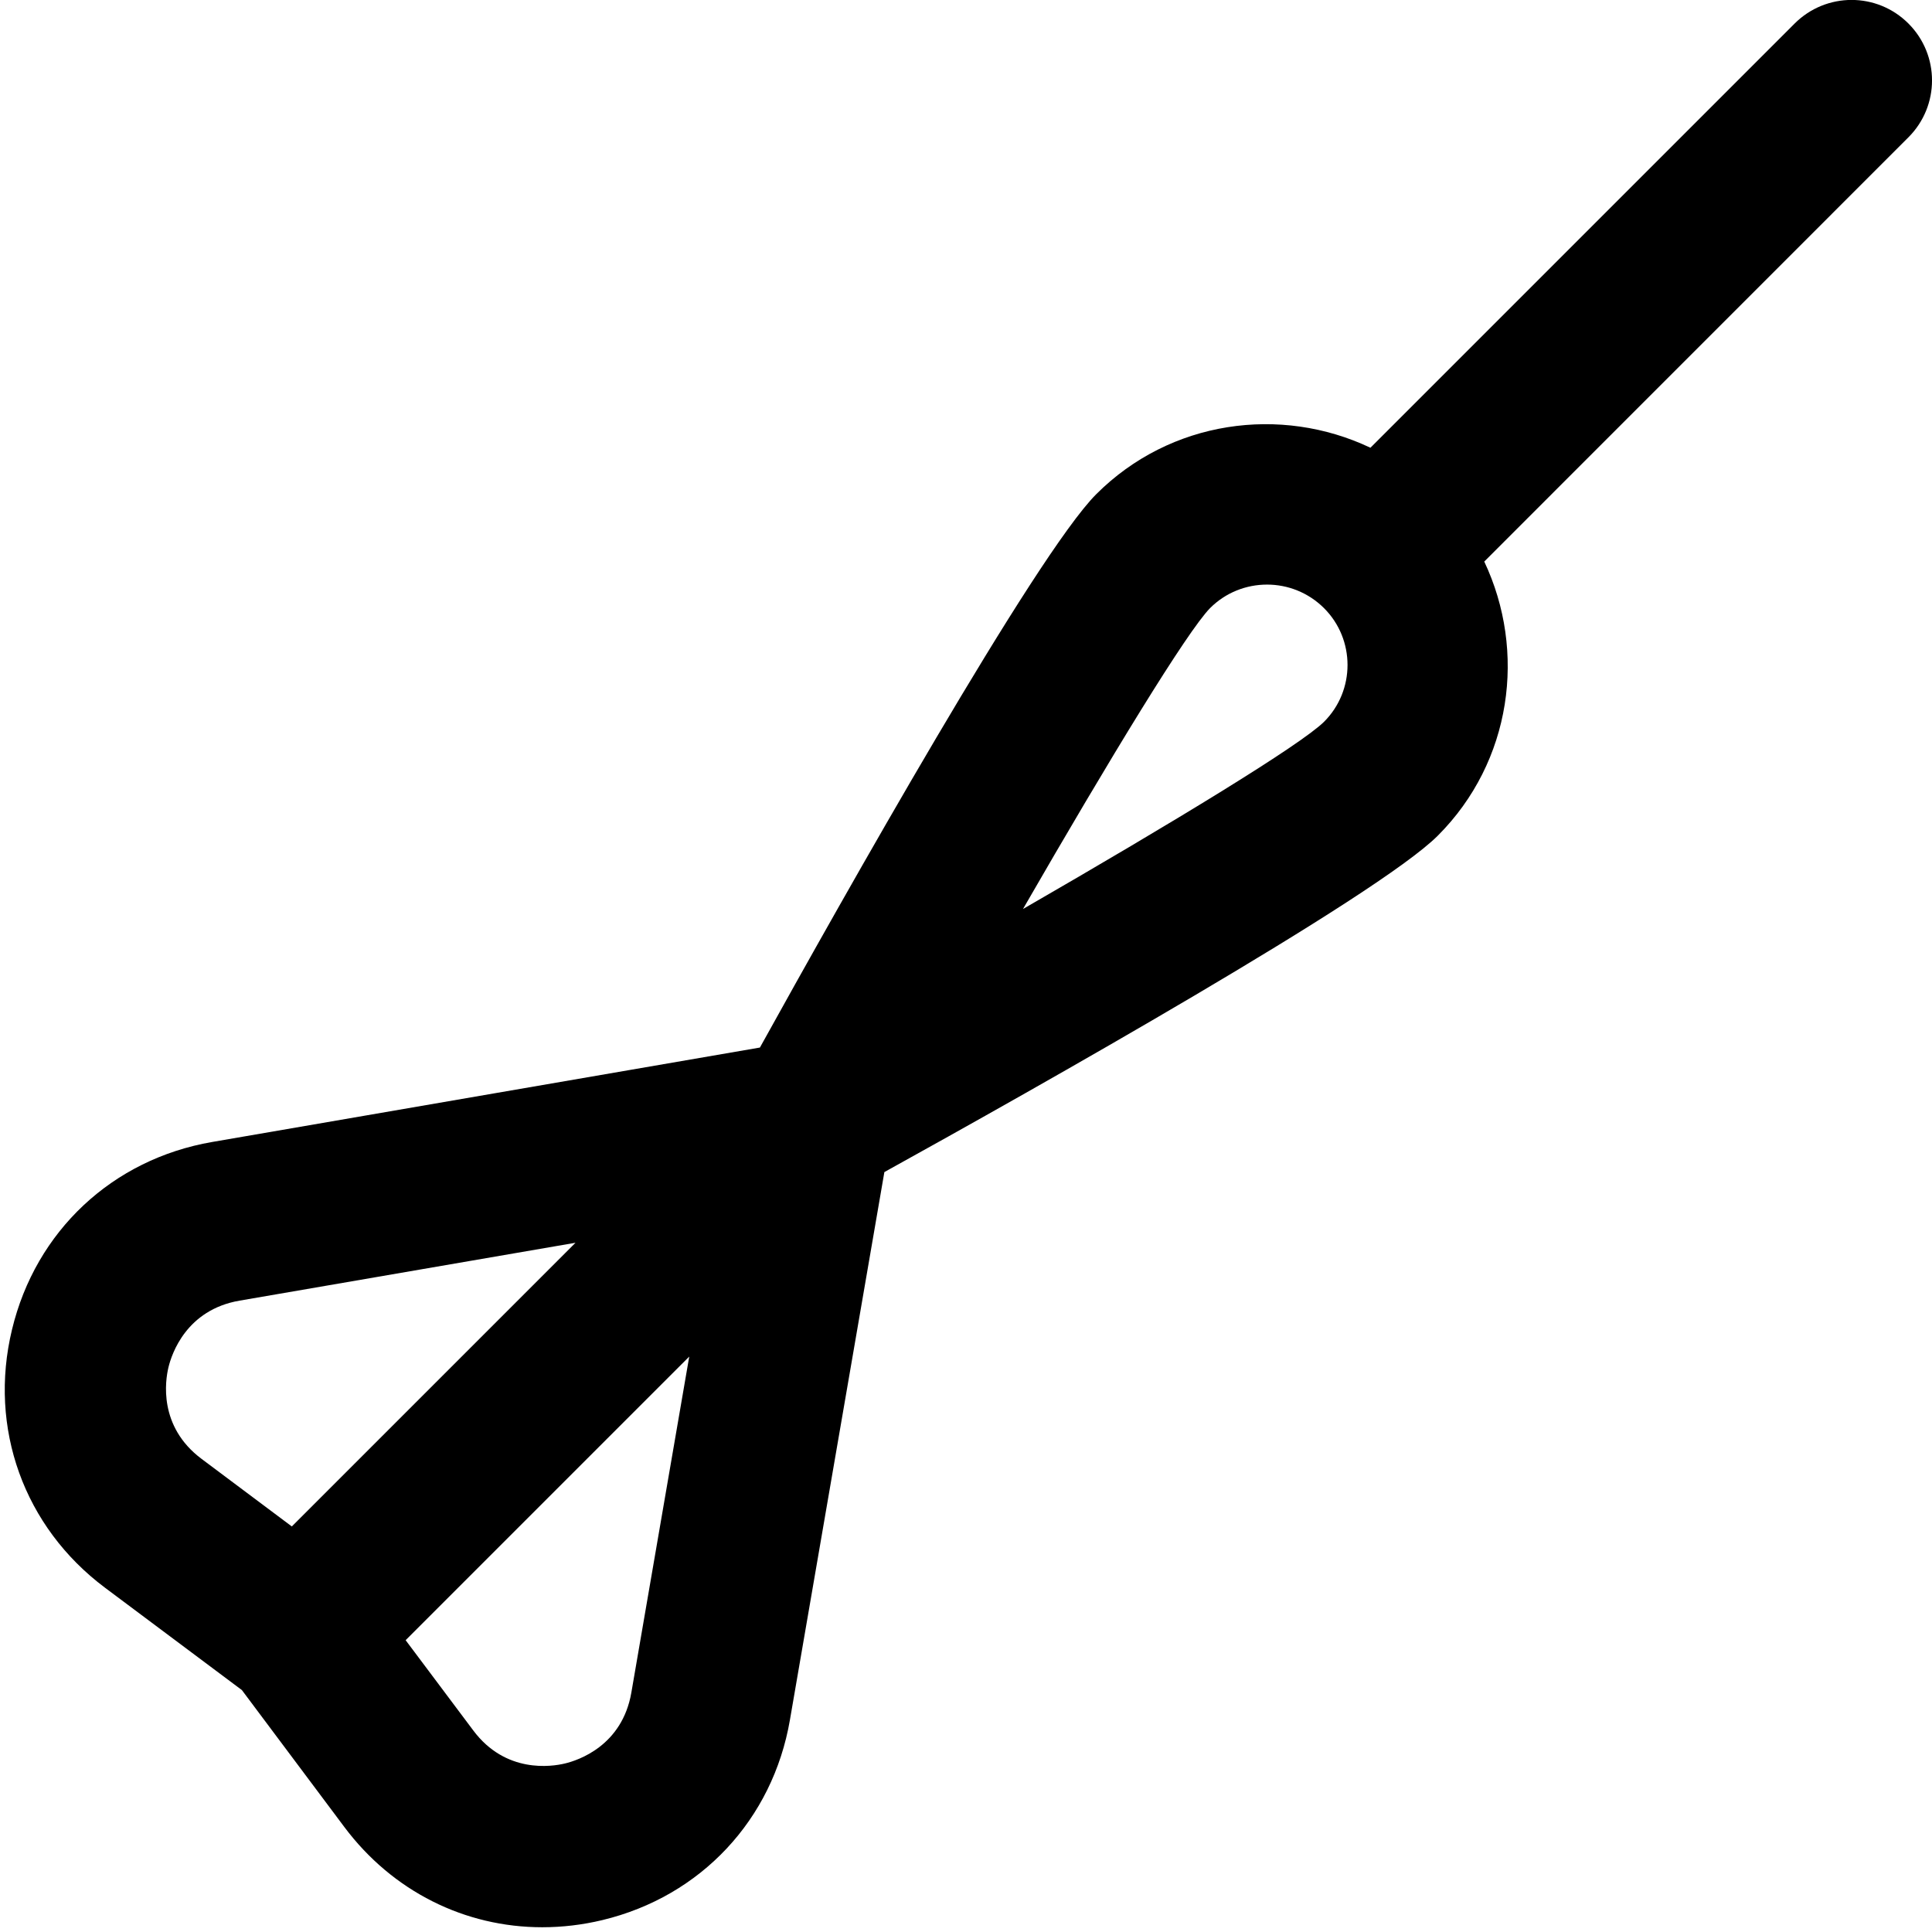<?xml version="1.0" encoding="utf-8"?>
<!-- Generator: Adobe Illustrator 19.1.0, SVG Export Plug-In . SVG Version: 6.00 Build 0)  -->
<!DOCTYPE svg PUBLIC "-//W3C//DTD SVG 1.1//EN" "http://www.w3.org/Graphics/SVG/1.1/DTD/svg11.dtd">
<svg version="1.1" id="Layer_2" xmlns="http://www.w3.org/2000/svg" xmlns:xlink="http://www.w3.org/1999/xlink" x="0px" y="0px"
	 width="24px" height="24px" viewBox="0 0 24 24" enable-background="new 0 0 24 24" xml:space="preserve">
<path d="M22.293,0.293l-5.269,5.269c-1.115-0.529-2.486-0.343-3.406,0.577
	C12.865,6.893,10.462,11.168,9.44,13.013l-6.804,1.173c-1.24,0.214-2.193,1.107-2.487,2.331
	c-0.295,1.223,0.148,2.452,1.155,3.206c0,0,0,0,0,0l1.701,1.272l1.272,1.7
	c0.6,0.802,1.5,1.246,2.459,1.246c0.247,0,0.497-0.029,0.747-0.089
	c1.224-0.294,2.117-1.248,2.33-2.488l1.173-6.804c1.845-1.021,6.121-3.425,6.875-4.179
	c0.92-0.92,1.104-2.291,0.577-3.405l5.269-5.27c0.391-0.391,0.391-1.023,0-1.414
	S22.684-0.098,22.293,0.293z M2.093,16.984c0.04-0.165,0.221-0.713,0.883-0.827l4.173-0.719
	l-3.524,3.524l-1.122-0.84C1.965,17.719,2.053,17.149,2.093,16.984z M7.016,21.907
	c-0.163,0.039-0.735,0.127-1.137-0.411l-0.84-1.121l3.523-3.523L7.843,21.025
	C7.729,21.687,7.182,21.868,7.016,21.907z M16.447,8.967c-0.292,0.287-1.85,1.236-3.739,2.325
	c1.089-1.889,2.039-3.447,2.324-3.738c0.195-0.195,0.451-0.292,0.708-0.292
	c0.256,0,0.512,0.098,0.707,0.292C16.837,7.943,16.837,8.578,16.447,8.967z"/>
</svg>
